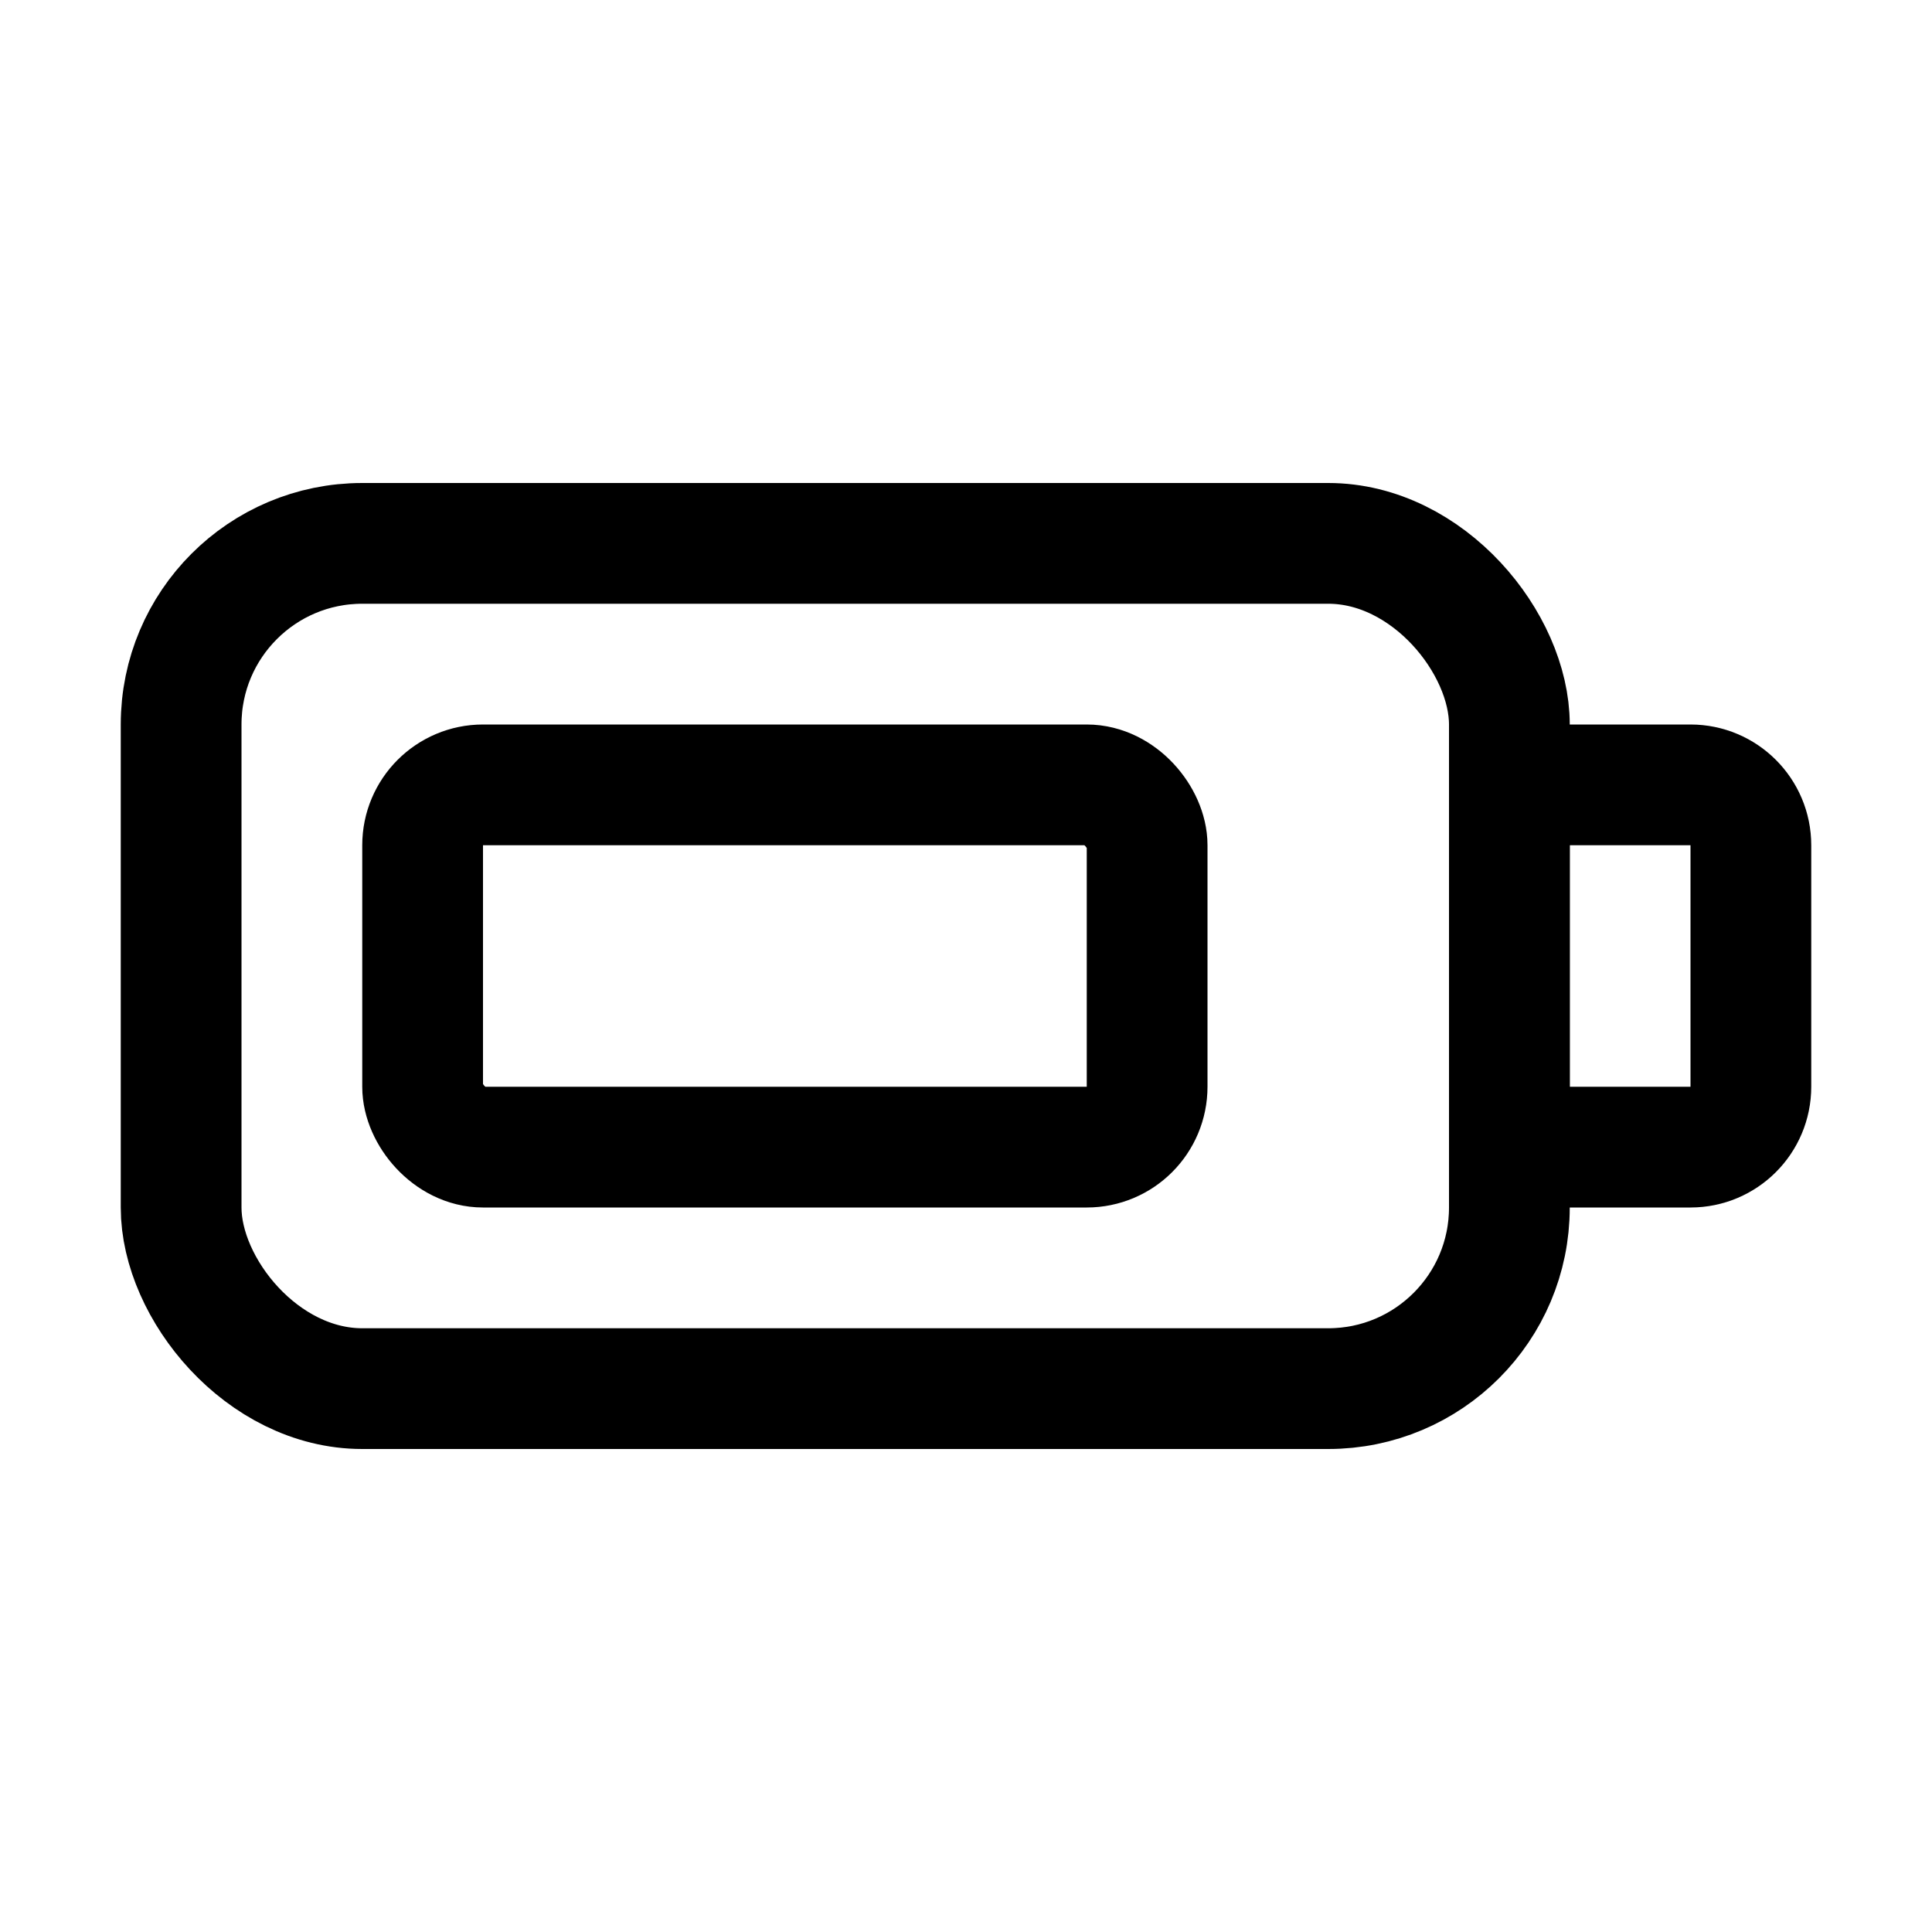 <svg viewBox="0 0 16 16" fill="none" xmlns="http://www.w3.org/2000/svg" width="1em" height="1em"><rect x="1.5" y="4.5" width="11" height="7" rx="1.5" stroke="currentColor"/><path d="M12.5 6.5H14C14.276 6.5 14.5 6.724 14.5 7V9C14.5 9.276 14.276 9.5 14 9.5H12.5V6.5Z" stroke="currentColor"/><rect x="3.5" y="6.5" width="6" height="3" rx="0.5" stroke="currentColor"/></svg>
